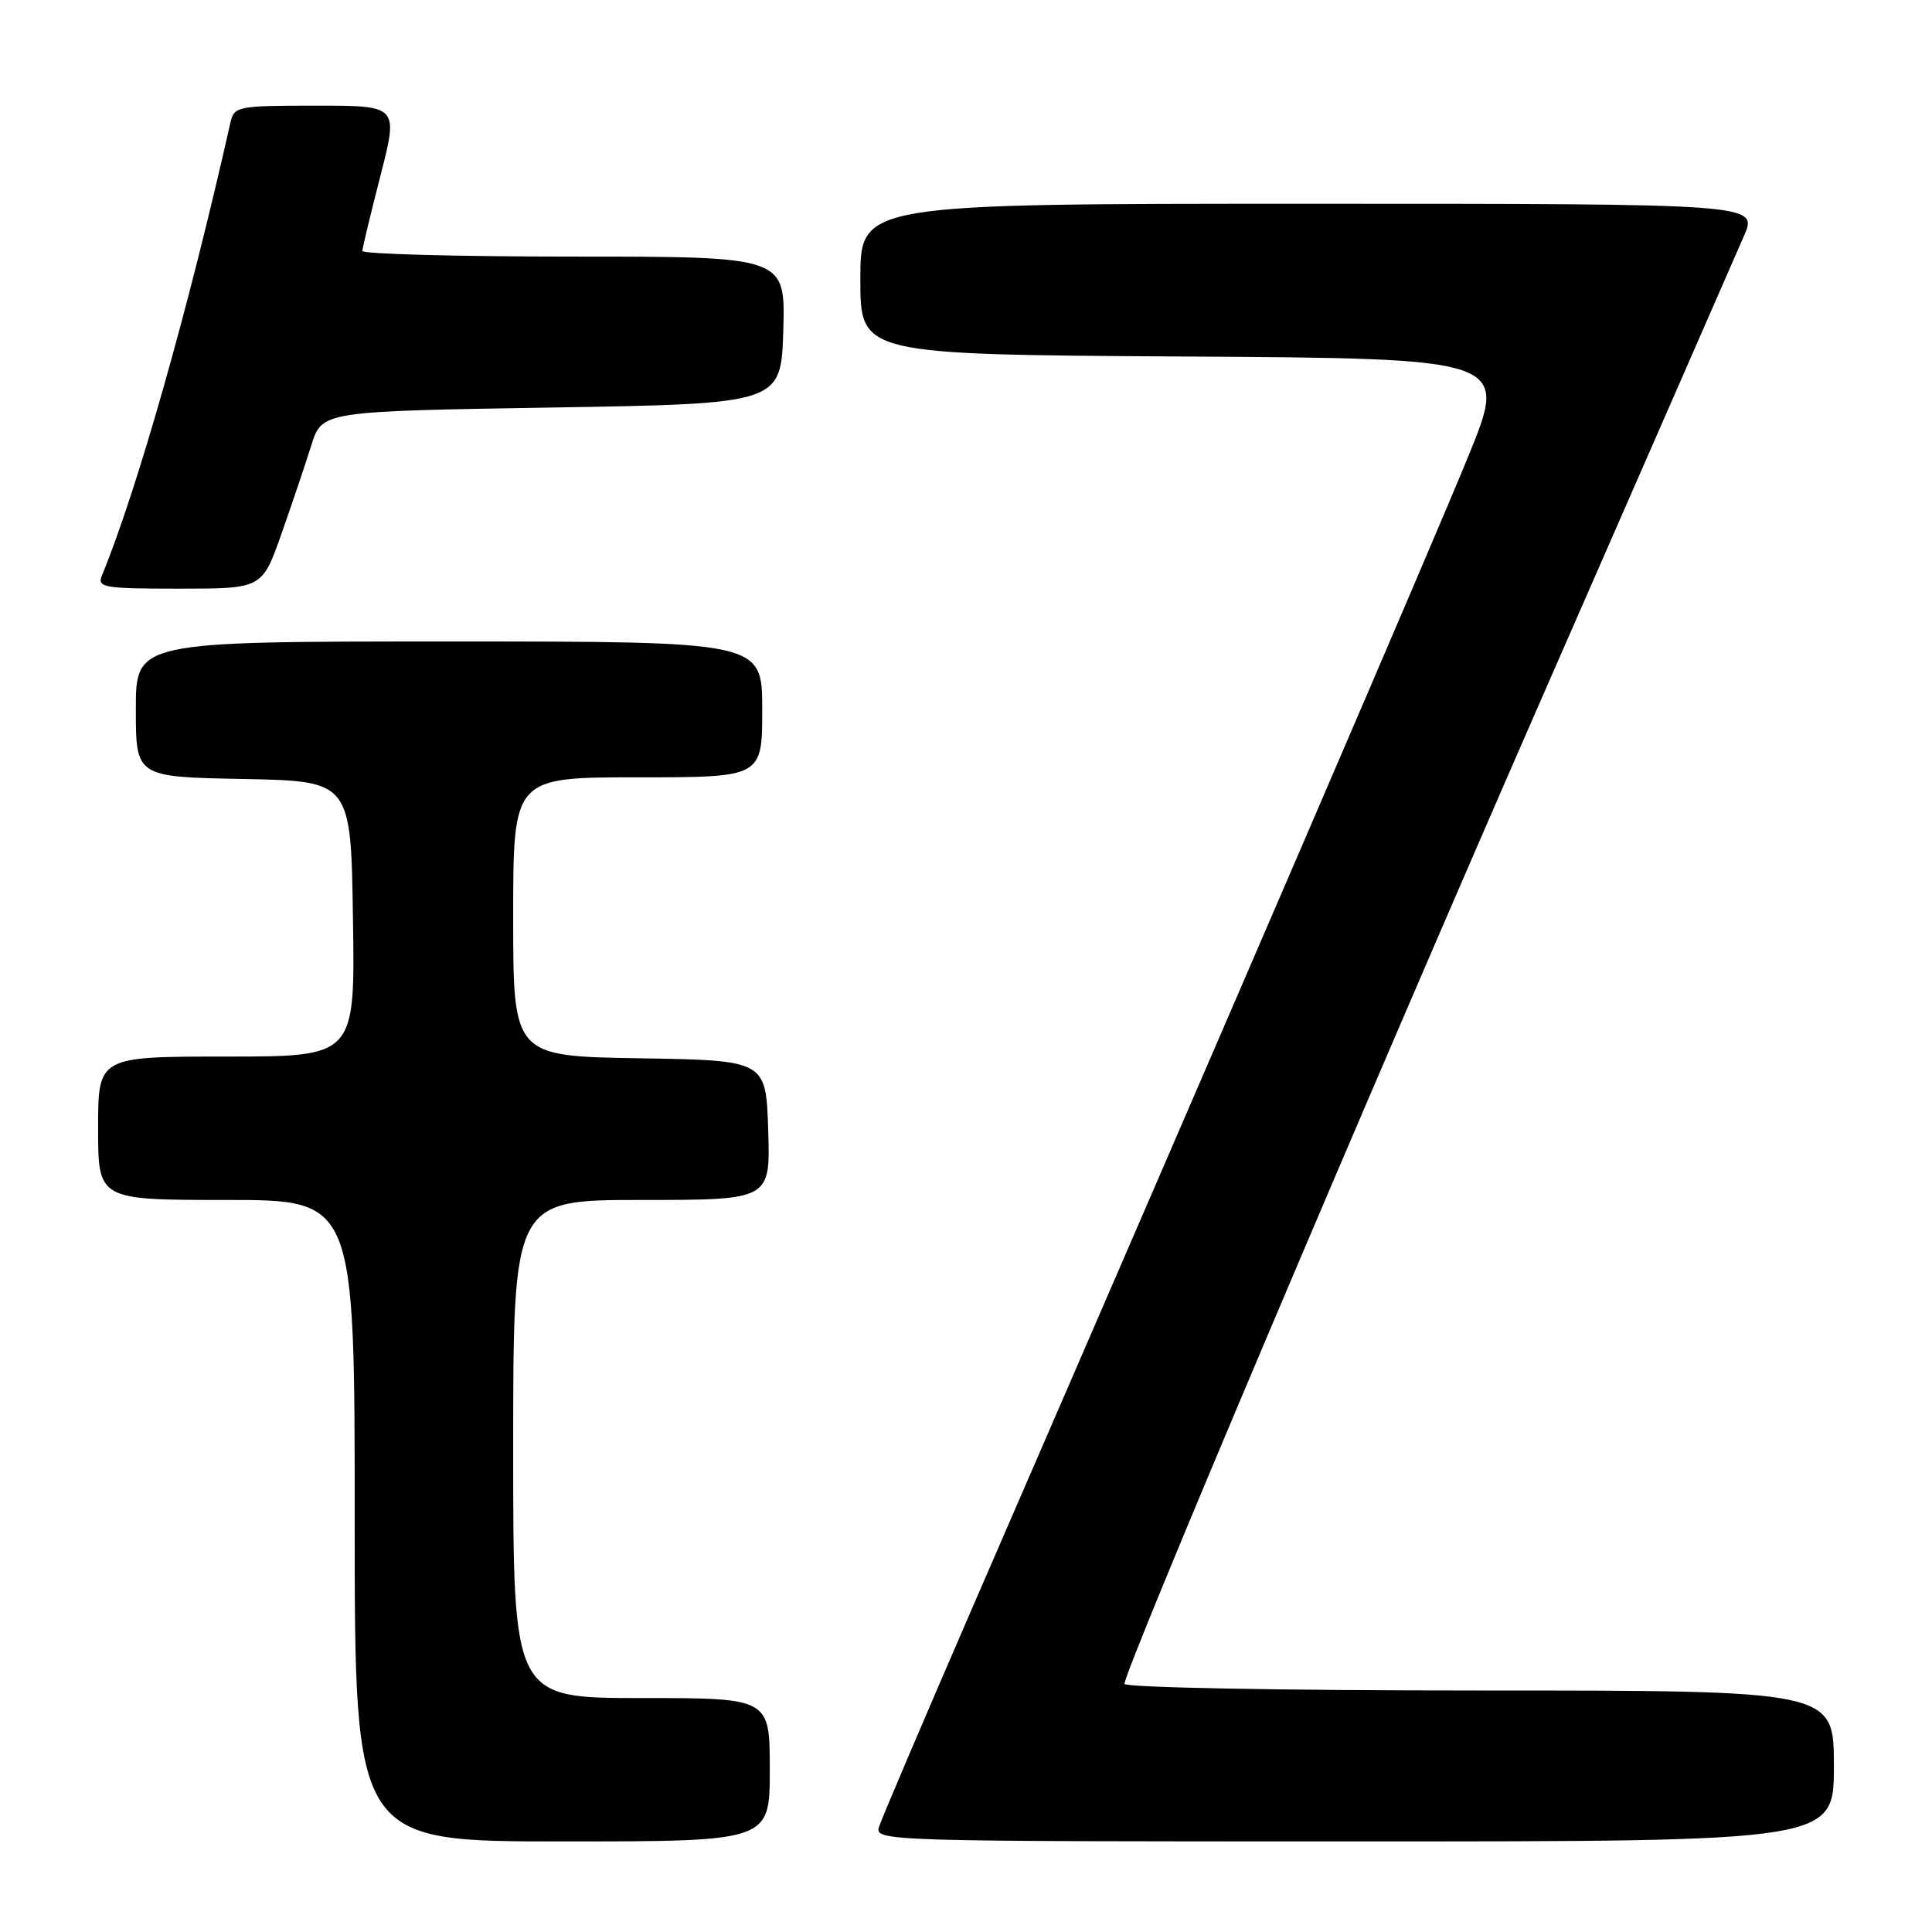 <?xml version="1.0" encoding="UTF-8" standalone="no"?>
<!DOCTYPE svg PUBLIC "-//W3C//DTD SVG 1.1//EN" "http://www.w3.org/Graphics/SVG/1.1/DTD/svg11.dtd" >
<svg xmlns="http://www.w3.org/2000/svg" xmlns:xlink="http://www.w3.org/1999/xlink" version="1.1" viewBox="0 0 256 256">
 <g >
 <path fill="currentColor"
d=" M 102.00 234.50 C 102.00 225.00 102.00 225.00 85.00 225.00 C 68.00 225.00 68.00 225.00 68.00 192.00 C 68.00 159.00 68.00 159.00 85.04 159.00 C 102.08 159.00 102.08 159.00 101.79 149.75 C 101.50 140.50 101.50 140.50 84.75 140.23 C 68.00 139.95 68.00 139.95 68.00 121.48 C 68.00 103.00 68.00 103.00 84.50 103.00 C 101.00 103.00 101.00 103.00 101.00 94.00 C 101.00 85.00 101.00 85.00 59.50 85.00 C 18.00 85.00 18.00 85.00 18.00 93.97 C 18.00 102.95 18.00 102.95 32.25 103.22 C 46.50 103.50 46.50 103.50 46.77 121.75 C 47.05 140.00 47.05 140.00 30.02 140.00 C 13.00 140.00 13.00 140.00 13.00 149.50 C 13.00 159.00 13.00 159.00 30.00 159.00 C 47.00 159.00 47.00 159.00 47.00 201.50 C 47.00 244.00 47.00 244.00 74.50 244.00 C 102.00 244.00 102.00 244.00 102.00 234.50 Z  M 243.00 234.00 C 243.00 224.00 243.00 224.00 196.00 224.00 C 169.69 224.00 149.00 223.61 149.00 223.12 C 149.00 221.28 180.80 146.18 204.51 92.00 C 218.12 60.92 230.07 33.59 231.09 31.25 C 232.93 27.00 232.93 27.00 173.46 27.00 C 114.00 27.00 114.00 27.00 114.00 36.99 C 114.00 46.98 114.00 46.98 156.92 47.24 C 199.85 47.50 199.85 47.50 194.54 60.50 C 189.80 72.10 163.72 132.66 129.16 212.30 C 122.53 227.59 116.82 240.98 116.48 242.05 C 115.88 243.97 116.88 244.00 179.43 244.00 C 243.00 244.00 243.00 244.00 243.00 234.00 Z  M 37.29 70.75 C 38.69 66.76 40.48 61.48 41.25 59.00 C 42.67 54.50 42.67 54.50 73.08 54.00 C 103.50 53.50 103.50 53.50 103.79 43.75 C 104.07 34.00 104.07 34.00 76.04 34.00 C 60.62 34.00 48.01 33.66 48.02 33.25 C 48.03 32.84 49.11 28.34 50.42 23.25 C 52.79 14.00 52.79 14.00 41.91 14.00 C 31.45 14.00 31.02 14.09 30.53 16.25 C 24.98 40.94 18.19 64.86 13.51 76.25 C 12.85 77.85 13.70 78.00 23.76 78.00 C 34.73 78.00 34.73 78.00 37.29 70.75 Z "/>
</g>
</svg>